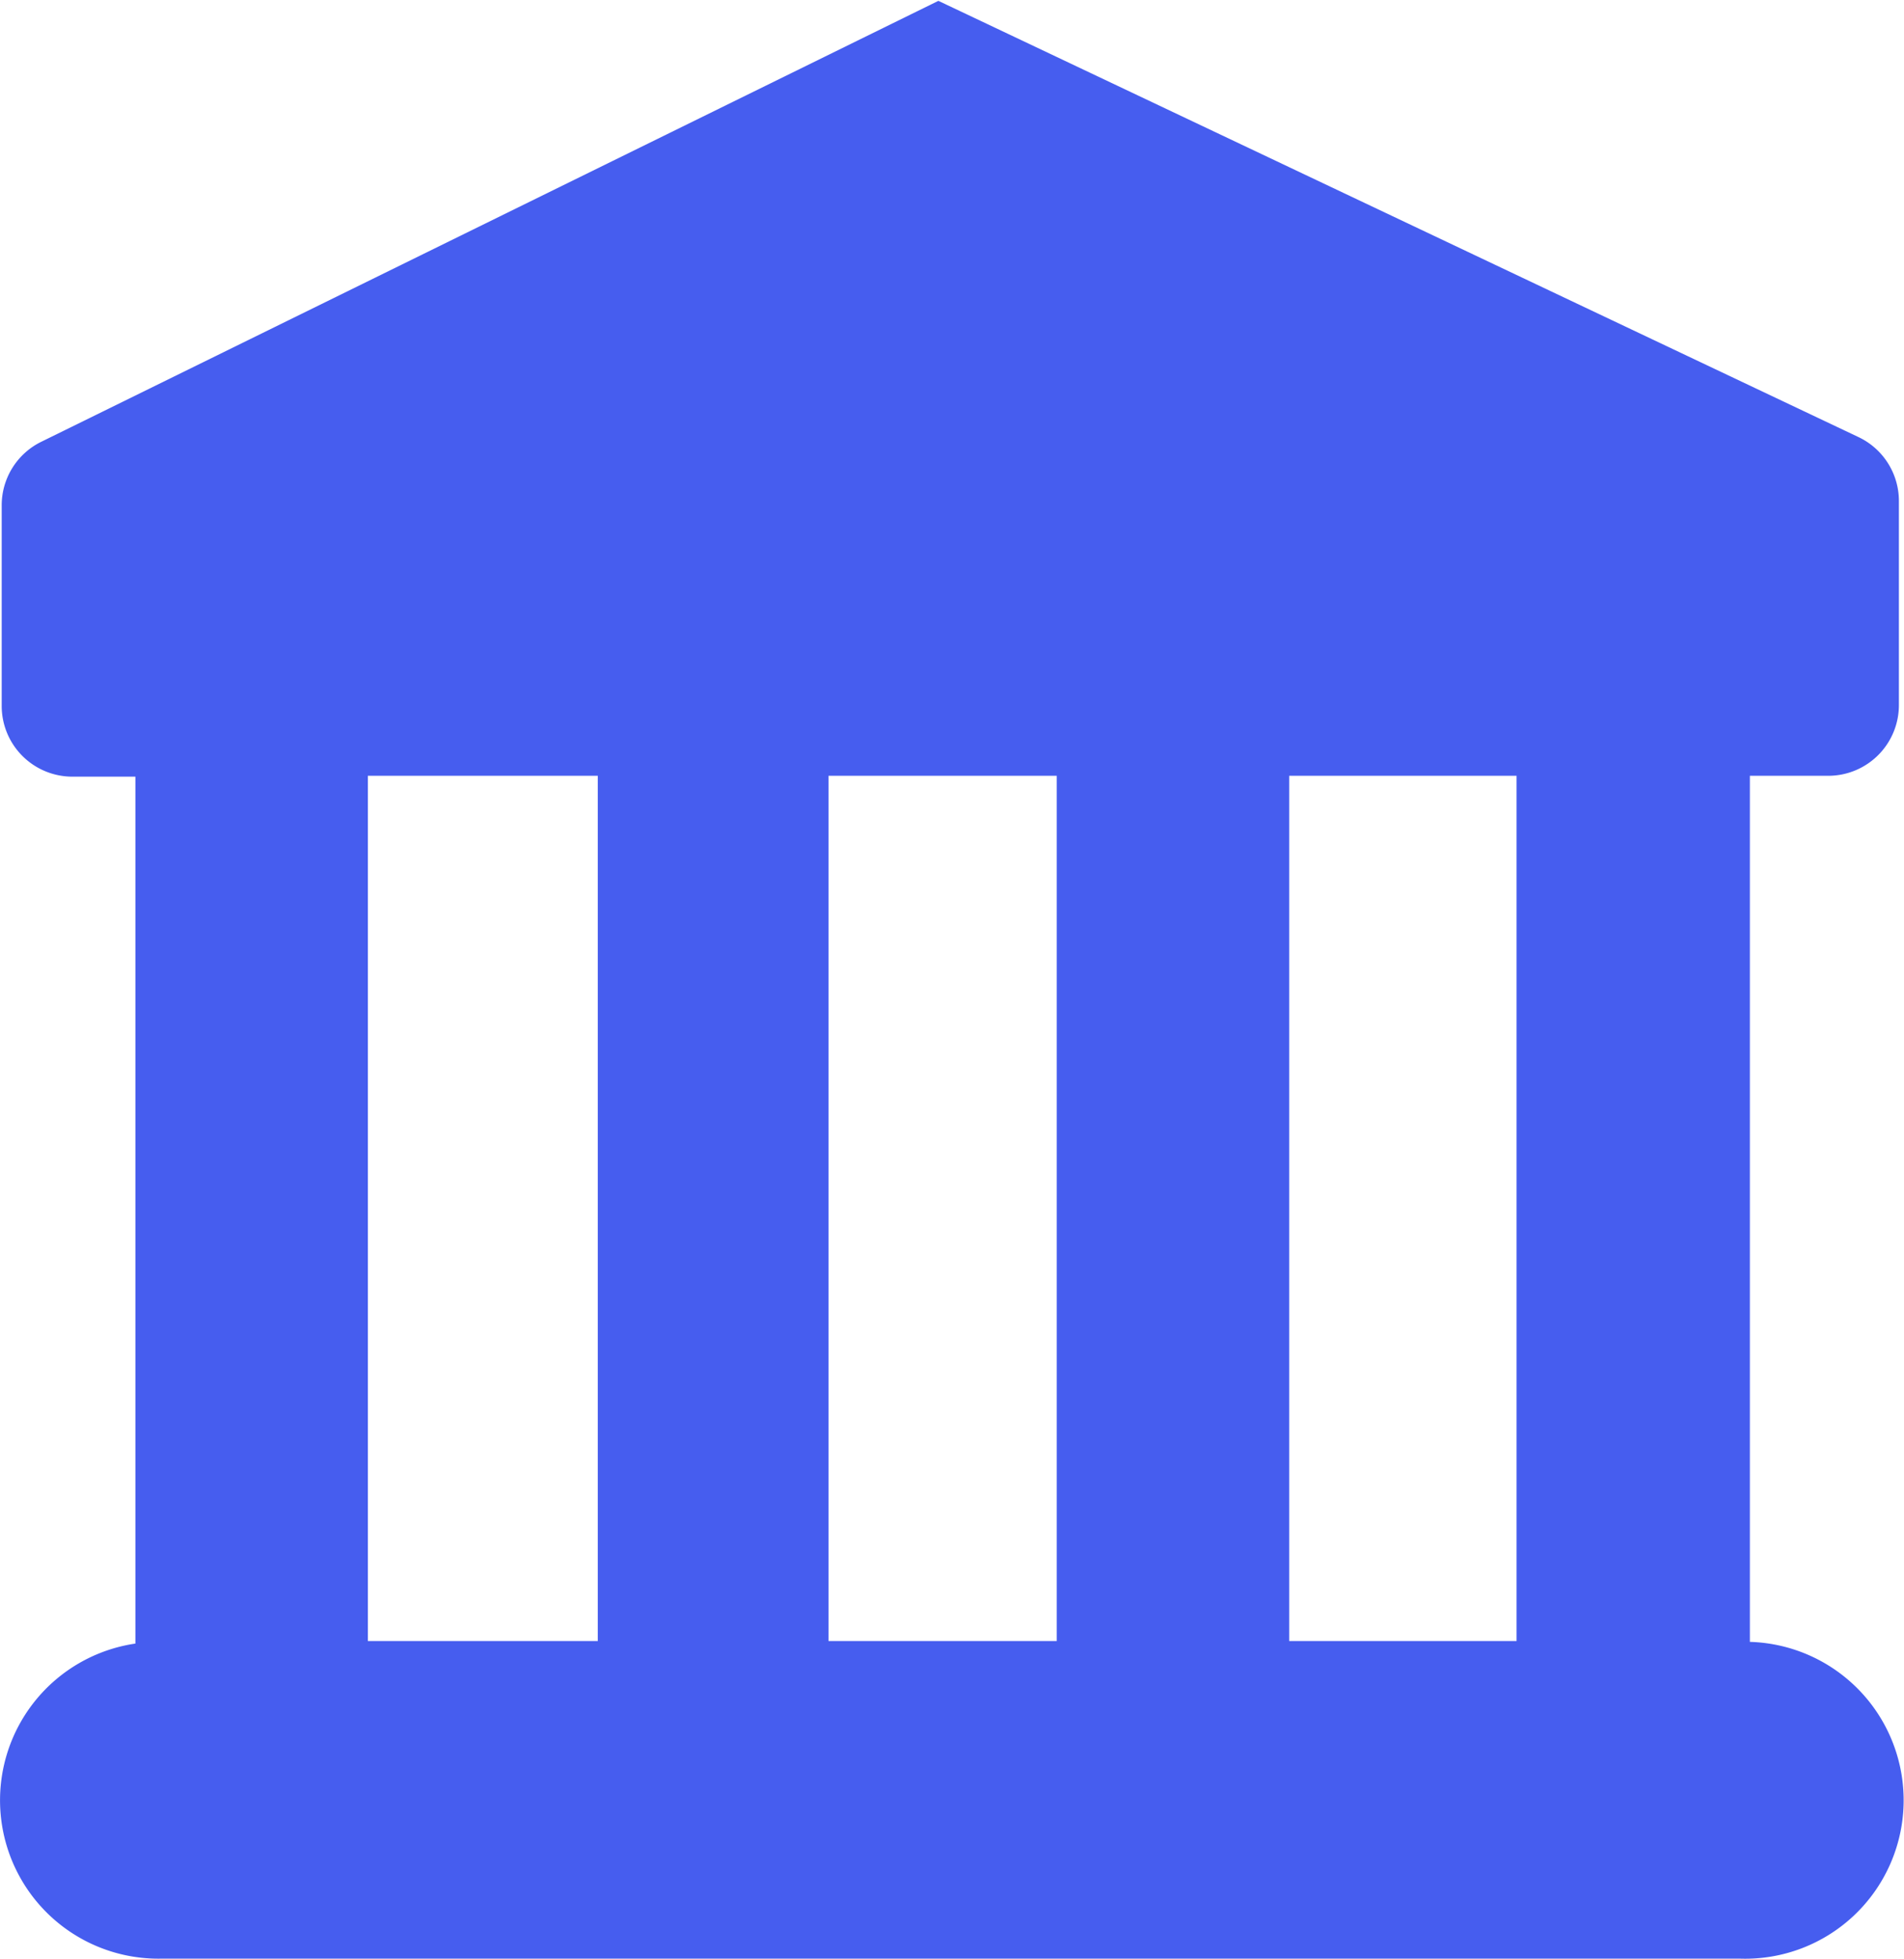<svg id="图层_1" data-name="图层 1" xmlns="http://www.w3.org/2000/svg" viewBox="0 0 22.36 23"><defs><style>.cls-1{fill:#465DEF;}</style></defs><title>tenant_check</title><path id="形状_19" data-name="形状 19" class="cls-1" d="M21.45,9.1a.83.83,0,0,0,.83-.83h0V5.87a.83.83,0,0,0-.48-.75L11,0,.46,5.18A.83.83,0,0,0,0,5.93V8.28a.83.83,0,0,0,.83.83h.74V19.29a1.86,1.86,0,0,0,.3,3.7H20.42a1.86,1.86,0,1,0,.11-3.72h0V9.1Zm-9.06,0V19.26H9.71V9.1ZM7,9.1V19.26H4.3V9.1ZM17.79,19.26H15.12V9.1h2.67Z" transform="translate(0.02 0.01)"/></svg>